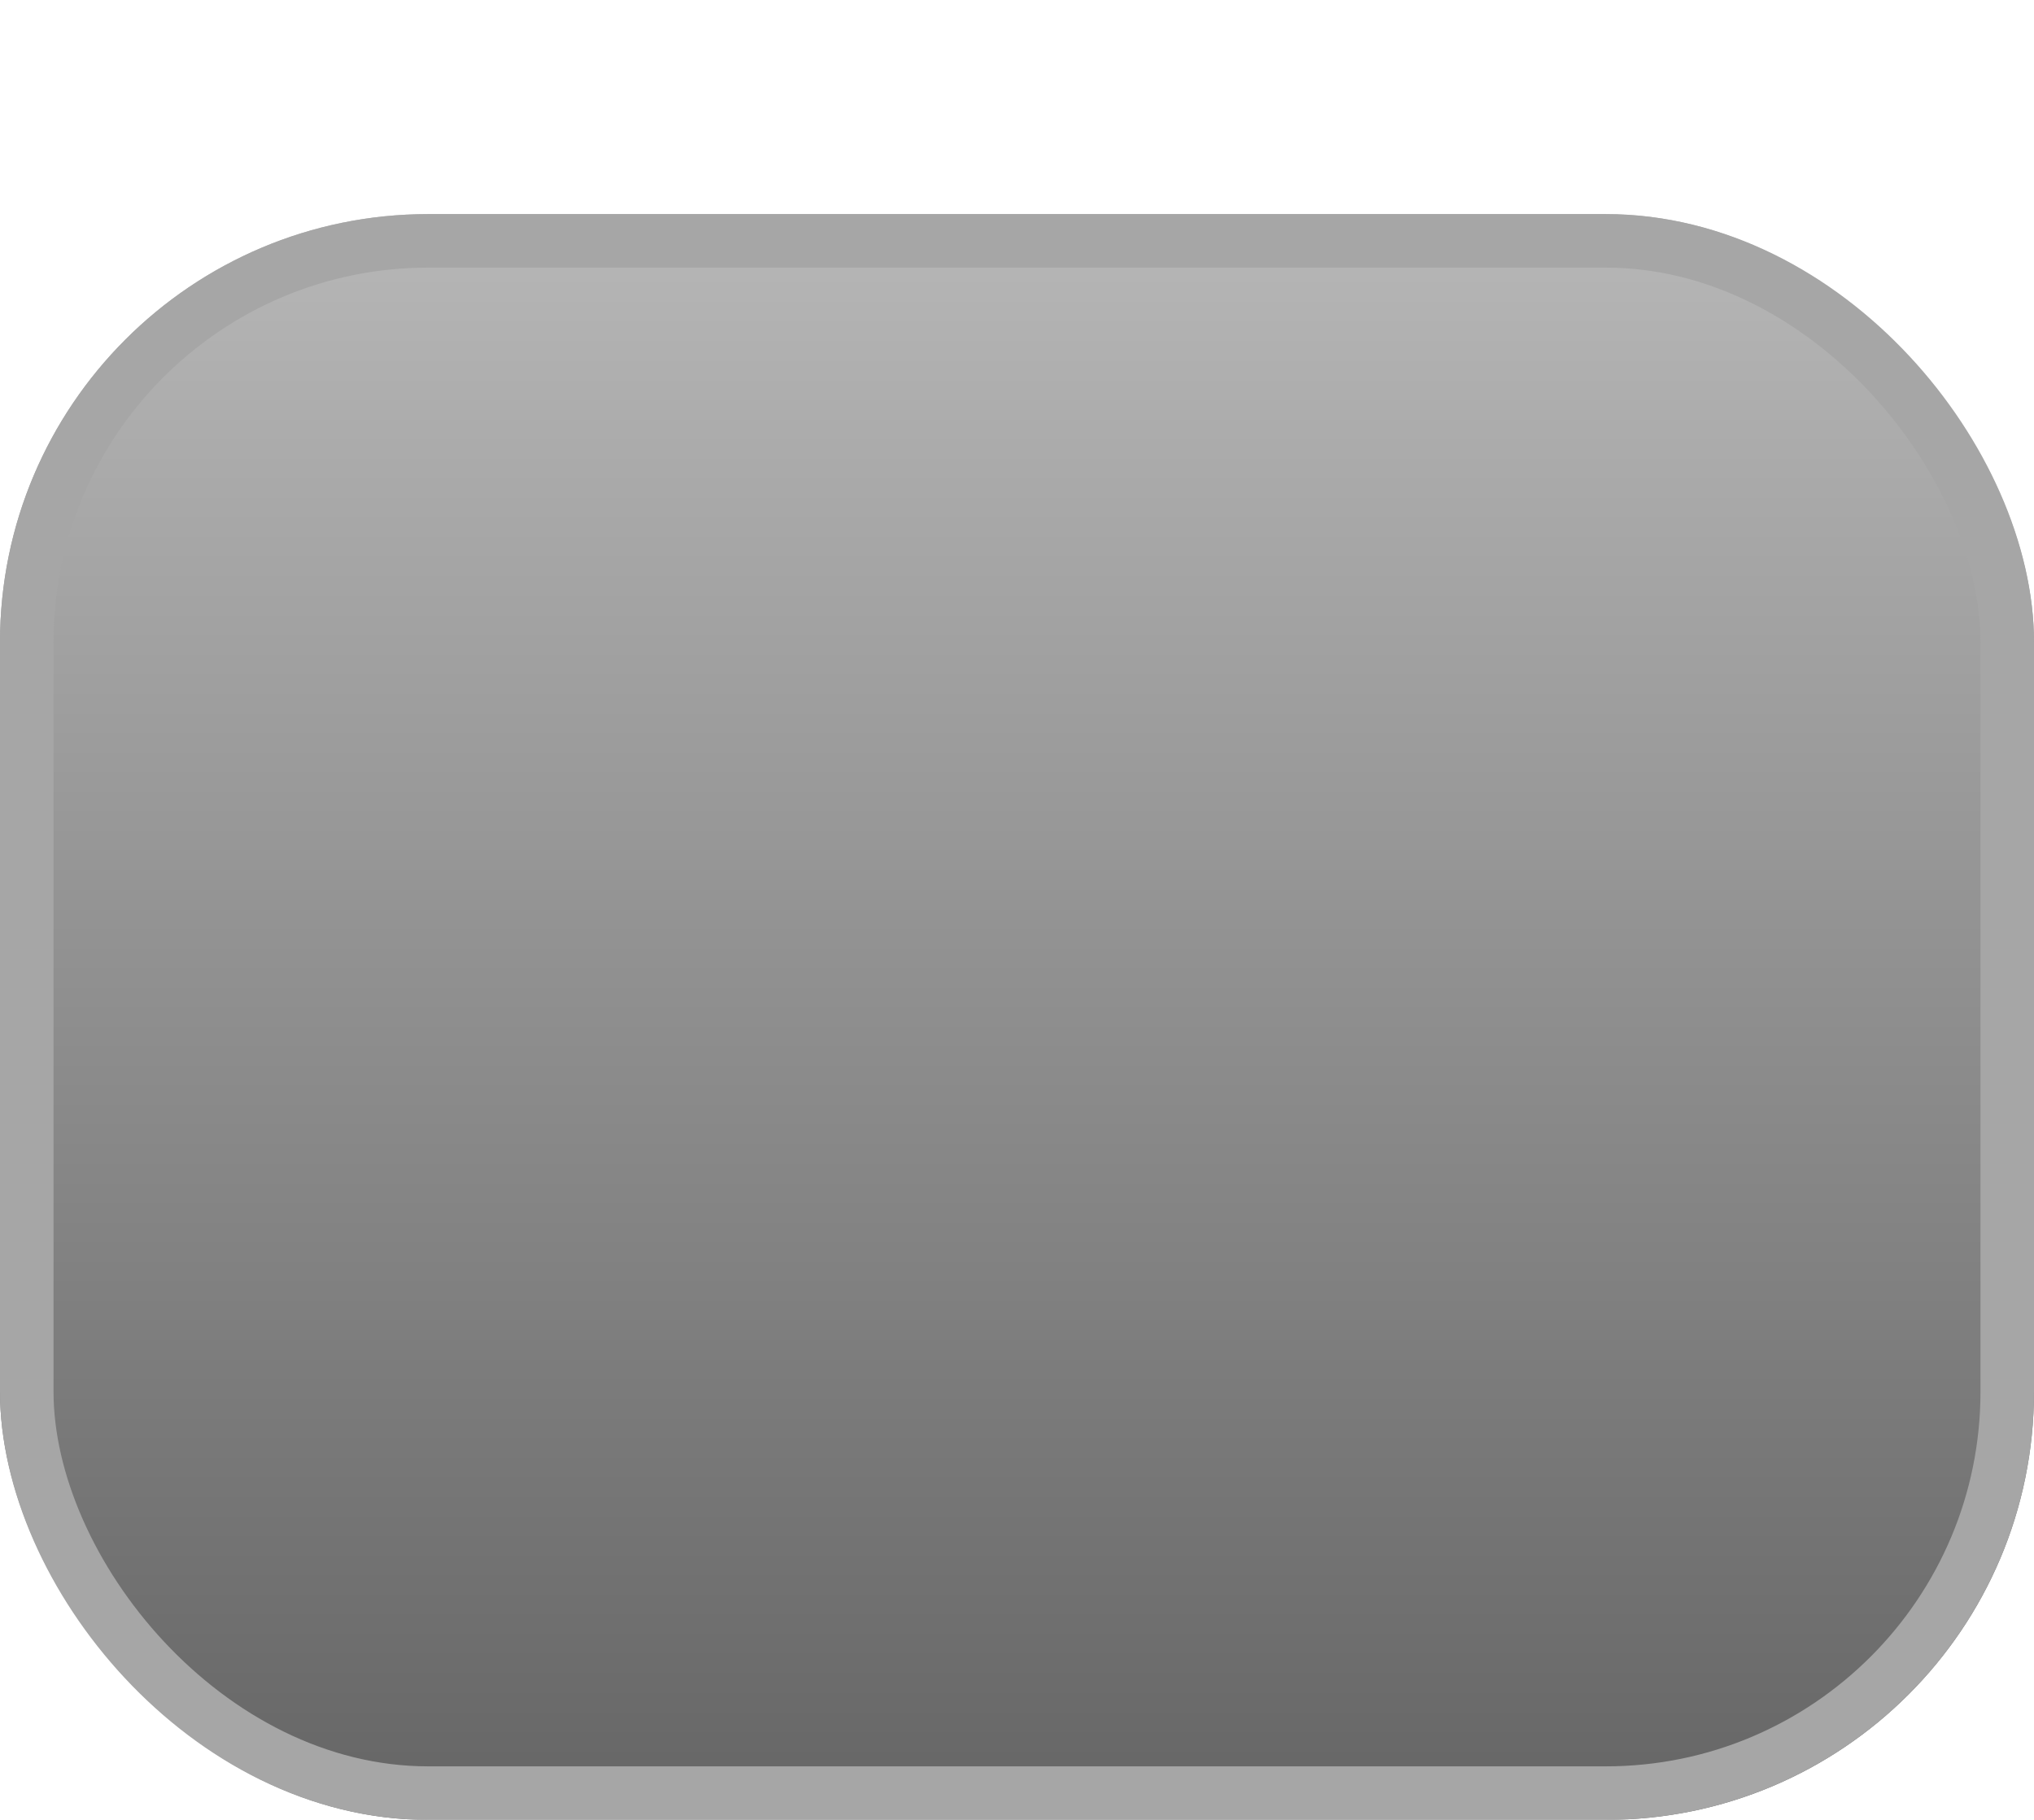 <svg width="38" height="34" viewBox="0 0 38 34" fill="none" xmlns="http://www.w3.org/2000/svg">
<g id="Group 381">
<g id="Rectangle 7" filter="url(#filter0_d_1_636)">
<rect width="38" height="30" rx="8" fill="url(#paint0_linear_1_636)"/>
<rect x="0.5" y="0.5" width="37" height="29" rx="7.5" stroke="#A6A6A6"/>
</g>
</g>
<defs>
<filter id="filter0_d_1_636" x="0" y="0" width="38" height="34" filterUnits="userSpaceOnUse" color-interpolation-filters="sRGB">
<feFlood flood-opacity="0" result="BackgroundImageFix"/>
<feColorMatrix in="SourceAlpha" type="matrix" values="0 0 0 0 0 0 0 0 0 0 0 0 0 0 0 0 0 0 127 0" result="hardAlpha"/>
<feOffset dy="4"/>
<feComposite in2="hardAlpha" operator="out"/>
<feColorMatrix type="matrix" values="0 0 0 0 0.367 0 0 0 0 0.367 0 0 0 0 0.367 0 0 0 1 0"/>
<feBlend mode="normal" in2="BackgroundImageFix" result="effect1_dropShadow_1_636"/>
<feBlend mode="normal" in="SourceGraphic" in2="effect1_dropShadow_1_636" result="shape"/>
</filter>
<linearGradient id="paint0_linear_1_636" x1="19" y1="0" x2="19" y2="30" gradientUnits="userSpaceOnUse">
<stop stop-color="#B7B7B7"/>
<stop offset="1" stop-color="#656565"/>
</linearGradient>
</defs>
</svg>
